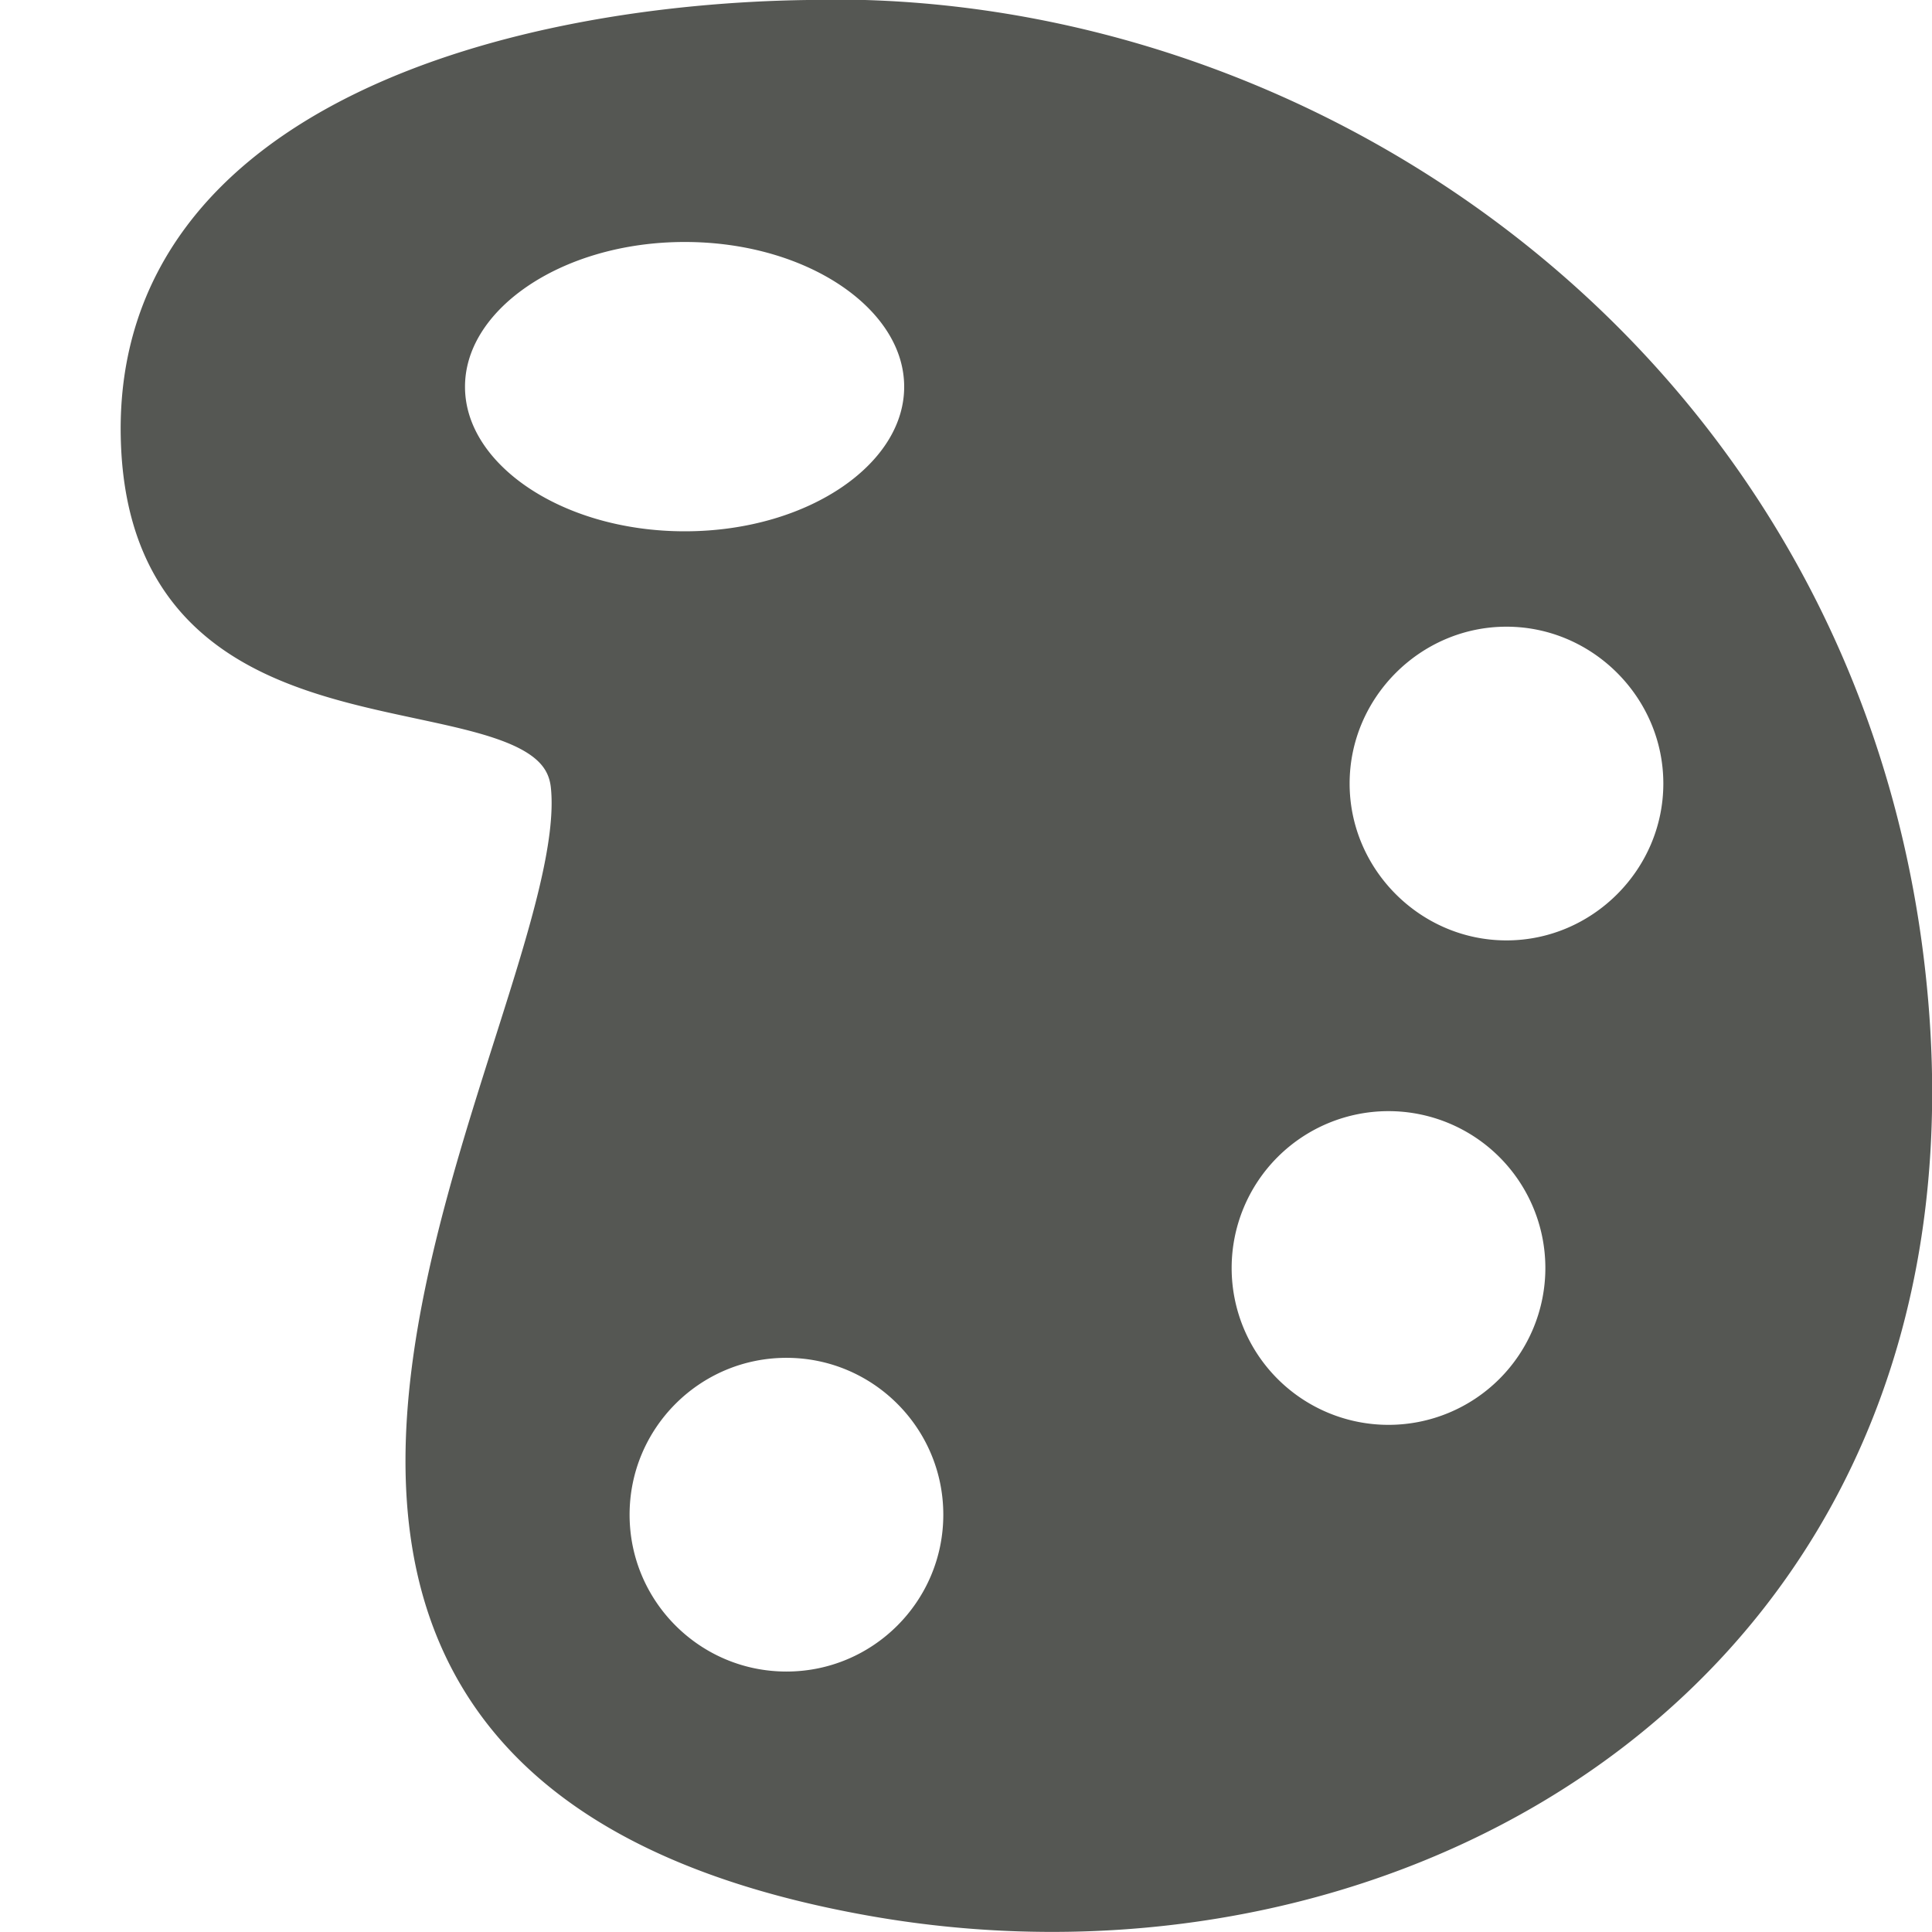 <svg height="16" viewBox="0 0 16 16" width="16" xmlns="http://www.w3.org/2000/svg"><path d="m6.691.201c-2.369.032-5.544.835-5.49 3.414.057 2.751 3.432 1.665 3.561 2.887.207 1.975-4.107 7.984 2.449 9.162 4.377.787 9.023-1.915 8.557-7.363-.42-4.9-4.514-7.975-8.607-8.1zm-1.02 1.602c1.115 0 2.018.627 2.018 1.4 0 .773-.903 1.398-2.018 1.398s-2.021-.626-2.021-1.398c0-.773.907-1.4 2.021-1.4zm6.805 3.186c.823 0 1.5.677 1.5 1.5 0.0.823-.677 1.5-1.5 1.5-.823 0-1.5-.677-1.5-1.5 0-.823.677-1.5 1.5-1.5zm-.977 4.012a1.5 1.5 0 0 1 1.5 1.5 1.5 1.5 0 0 1 -1.5 1.5 1.5 1.5 0 0 1 -1.5-1.5 1.5 1.5 0 0 1 1.5-1.5zm-4.986 2.043c.828-0 1.5.672 1.5 1.5s-.672 1.5-1.5 1.5c-.828 0-1.5-.672-1.5-1.5s.672-1.5 1.5-1.5z" fill="#555753" fill-rule="evenodd" stroke="#555753" stroke-width=".402" transform="matrix(1 0 0 1 0 -0)"/></svg>